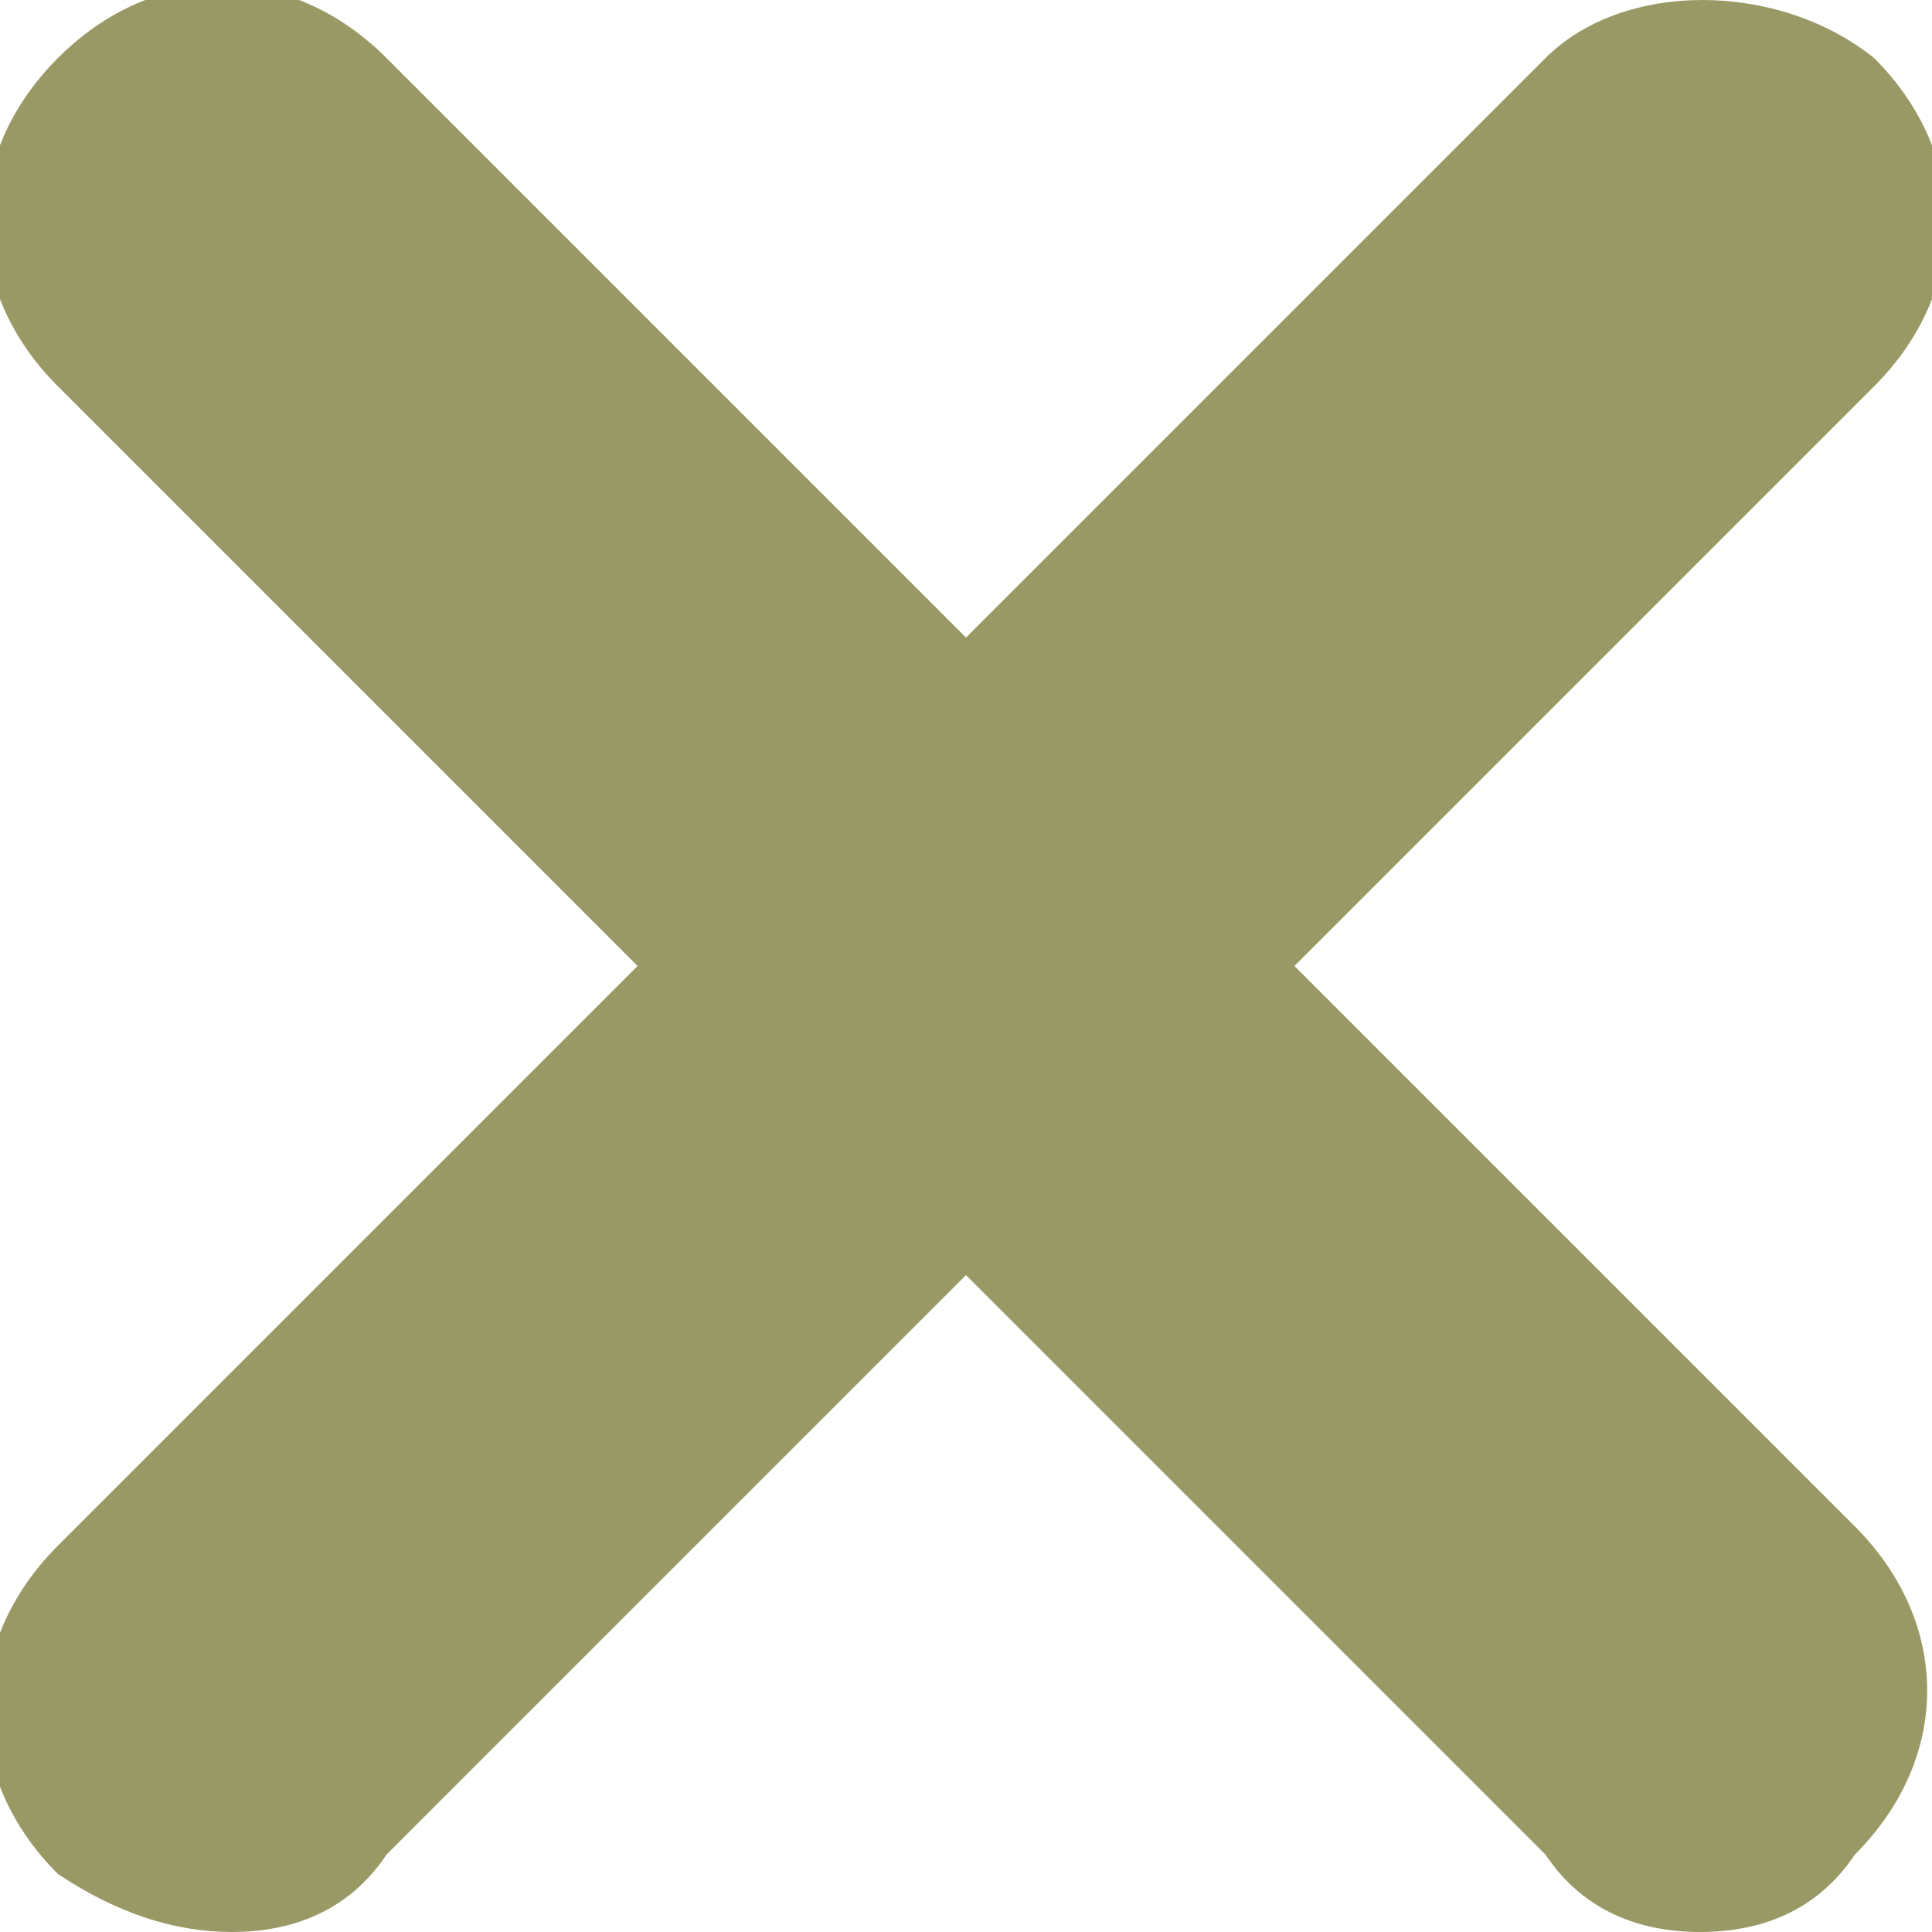 <?xml version="1.0" encoding="utf-8"?>
<!-- Generator: Adobe Illustrator 23.0.2, SVG Export Plug-In . SVG Version: 6.00 Build 0)  -->
<svg version="1.1" id="Layer_1" xmlns="http://www.w3.org/2000/svg" xmlns:xlink="http://www.w3.org/1999/xlink" x="0px" y="0px"
	 viewBox="0 0 10 10" style="enable-background:new 0 0 10 10;" xml:space="preserve">
<style type="text/css">
	.st0{fill:#999966;}
</style>
<path class="st0" d="M6.7,5l3-3c0.5-0.5,0.5-1.2,0-1.7C9.2-0.1,8.4-0.1,8,0.3l-3,3l-3-3c-0.5-0.5-1.2-0.5-1.7,0
	c-0.5,0.5-0.5,1.2,0,1.7l3,3l-3,3c-0.5,0.5-0.5,1.2,0,1.7C0.6,9.9,0.9,10,1.2,10C1.5,10,1.8,9.9,2,9.6l3-3l3,3
	C8.2,9.9,8.5,10,8.8,10s0.6-0.1,0.8-0.4c0.5-0.5,0.5-1.2,0-1.7L6.7,5z"/>
</svg>
